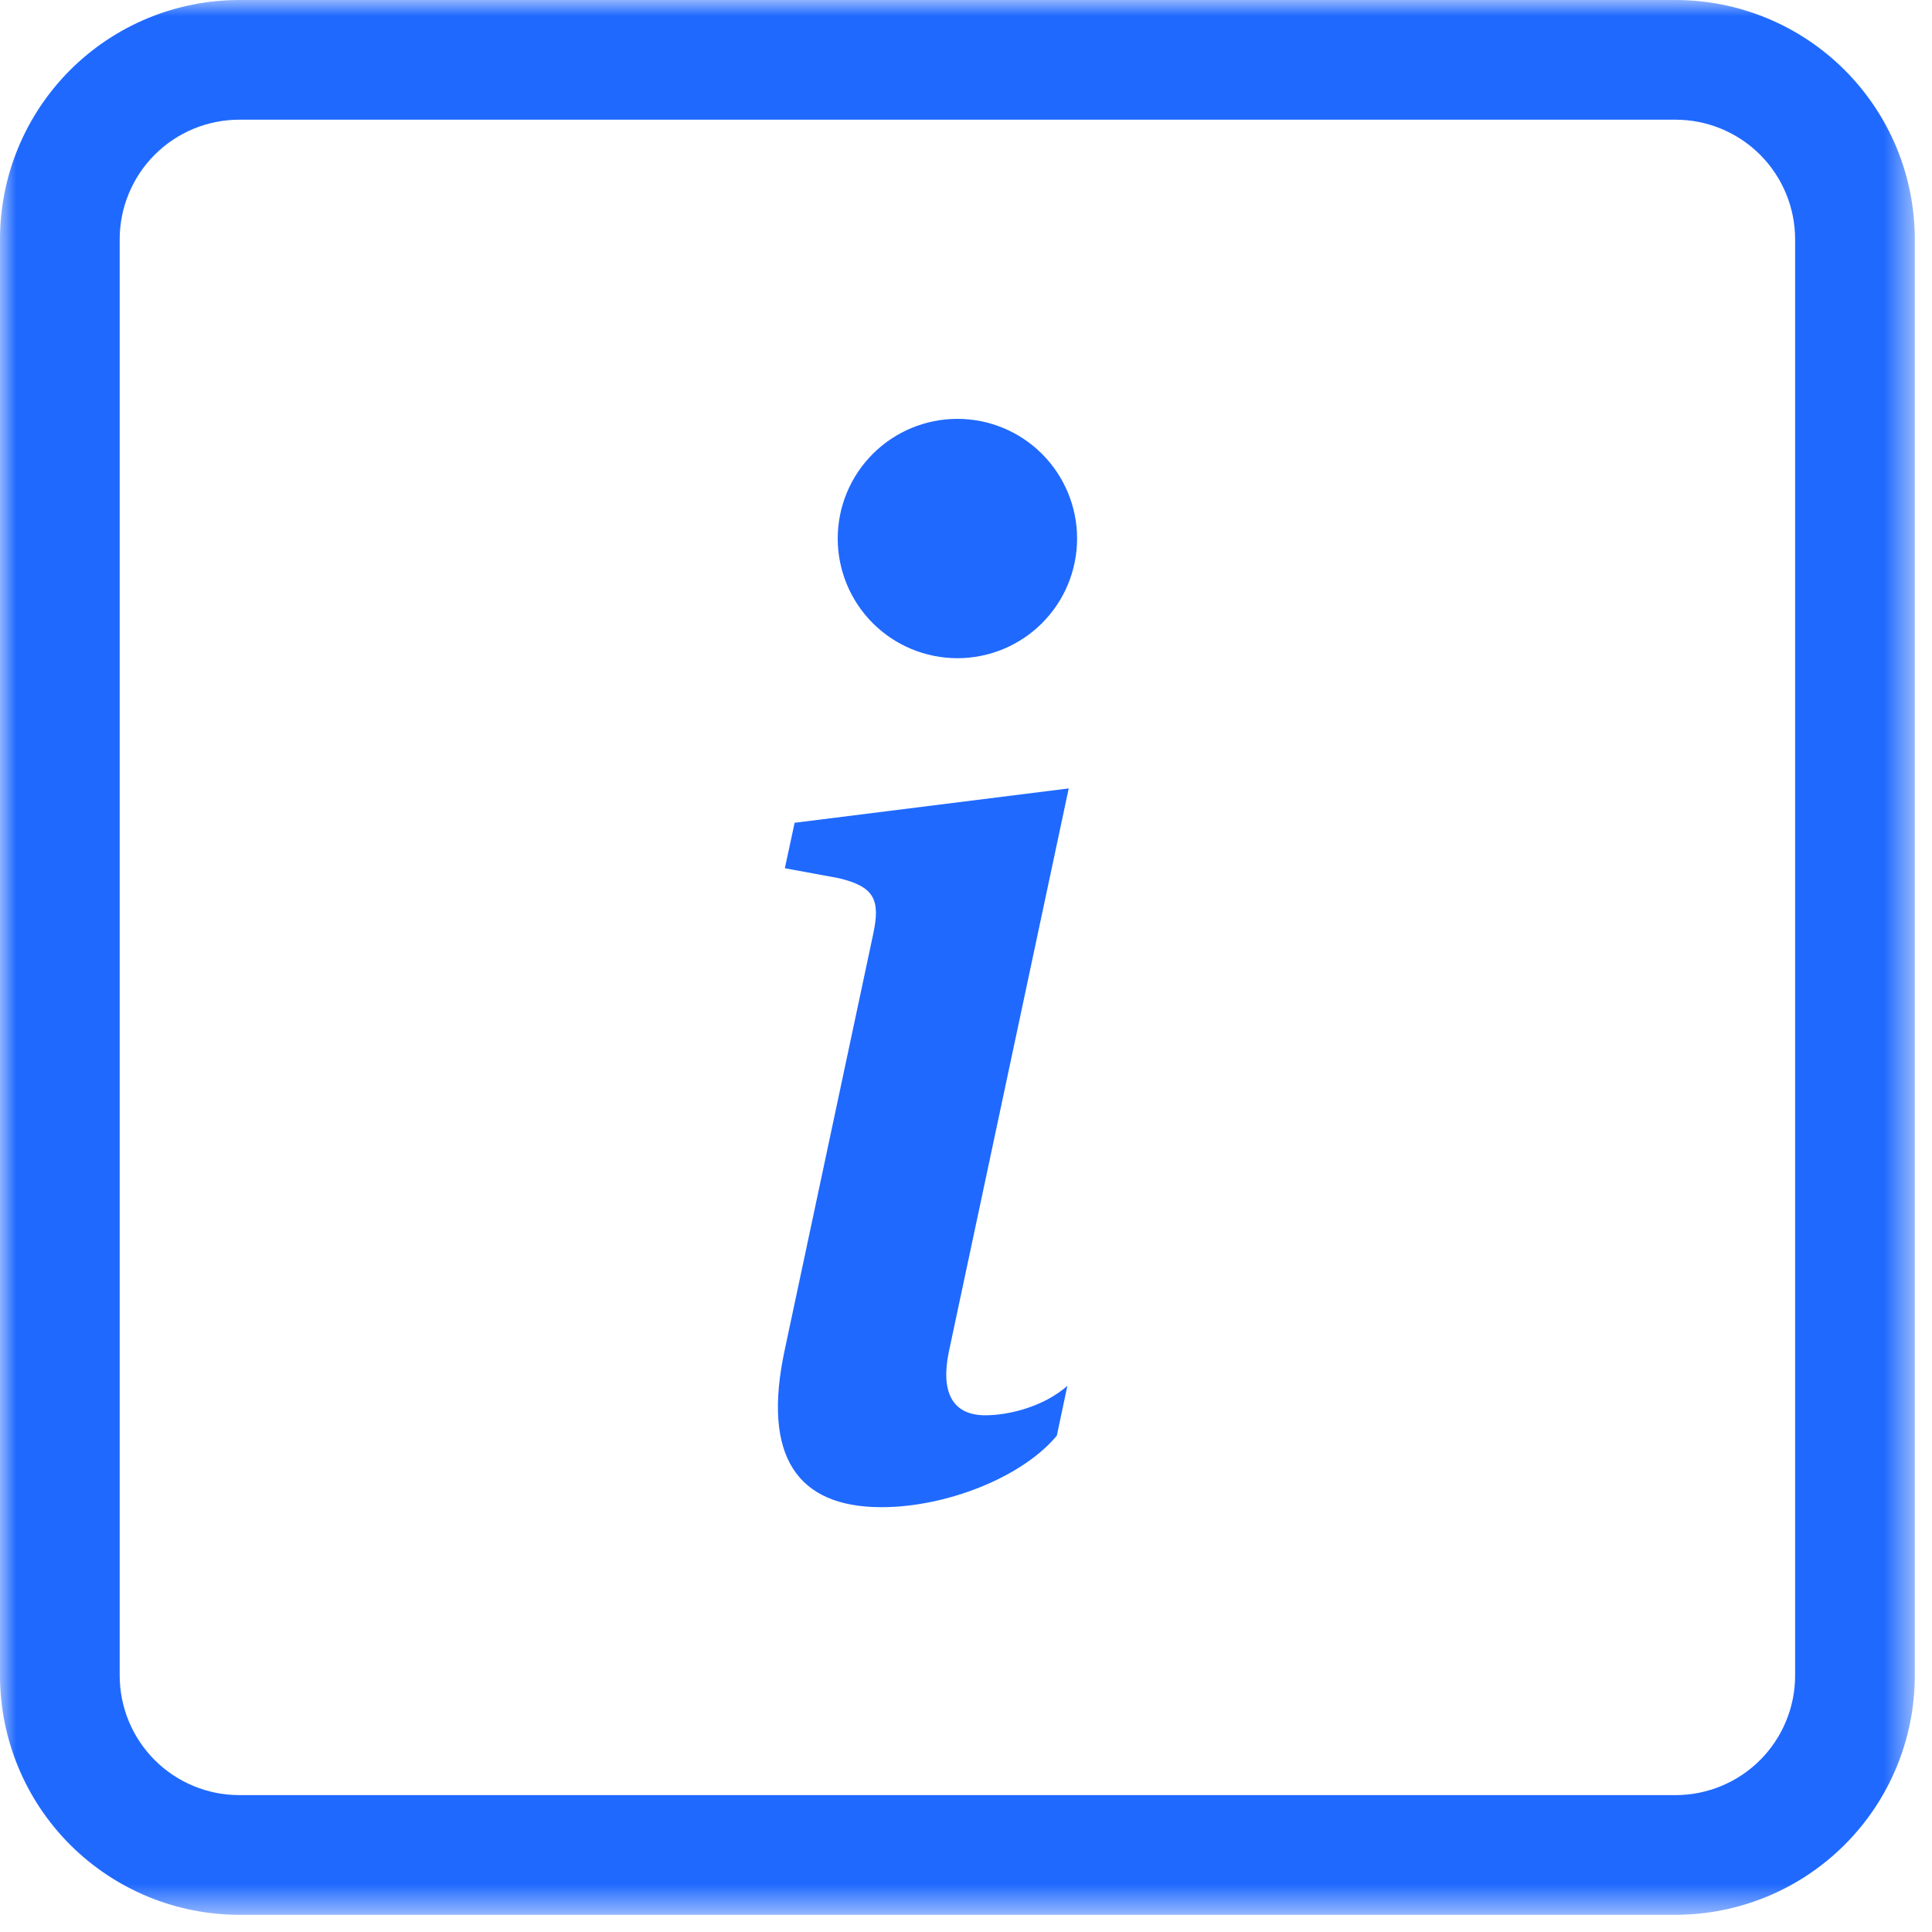 <svg width="60" height="60" viewBox="0 0 60 60" fill="none" xmlns="http://www.w3.org/2000/svg">
<mask id="mask0_253_187" style="mask-type:luminance" maskUnits="userSpaceOnUse" x="0" y="0" width="60" height="60">
<path d="M59.466 0H0V59.466H59.466V0Z" fill="white"/>
</mask>
<g mask="url(#mask0_253_187)">
<path d="M52.033 3.717C53.018 3.717 53.964 4.108 54.661 4.805C55.358 5.502 55.749 6.448 55.749 7.433V52.033C55.749 53.018 55.358 53.964 54.661 54.661C53.964 55.358 53.018 55.749 52.033 55.749H7.433C6.448 55.749 5.502 55.358 4.805 54.661C4.108 53.964 3.717 53.018 3.717 52.033V7.433C3.717 6.448 4.108 5.502 4.805 4.805C5.502 4.108 6.448 3.717 7.433 3.717H52.033ZM7.433 0C5.462 0 3.571 0.783 2.177 2.177C0.783 3.571 0 5.462 0 7.433V52.033C0 54.004 0.783 55.895 2.177 57.289C3.571 58.683 5.462 59.466 7.433 59.466H52.033C54.004 59.466 55.895 58.683 57.289 57.289C58.683 55.895 59.466 54.004 59.466 52.033V7.433C59.466 5.462 58.683 3.571 57.289 2.177C55.895 0.783 54.004 0 52.033 0H7.433Z" fill="#1F69FF"/>
<path d="M33.19 24.485L24.678 25.552L24.374 26.964L26.046 27.272C27.139 27.533 27.354 27.927 27.116 29.016L24.374 41.905C23.653 45.238 24.764 46.807 27.377 46.807C29.402 46.807 31.755 45.87 32.821 44.585L33.148 43.038C32.405 43.692 31.32 43.953 30.599 43.953C29.577 43.953 29.205 43.235 29.469 41.972L33.19 24.485ZM33.45 16.725C33.45 17.71 33.058 18.656 32.361 19.353C31.664 20.05 30.719 20.441 29.733 20.441C28.747 20.441 27.802 20.05 27.105 19.353C26.408 18.656 26.016 17.71 26.016 16.725C26.016 15.739 26.408 14.794 27.105 14.097C27.802 13.4 28.747 13.008 29.733 13.008C30.719 13.008 31.664 13.4 32.361 14.097C33.058 14.794 33.45 15.739 33.45 16.725Z" fill="#1F69FF"/>
</g>
</svg>
